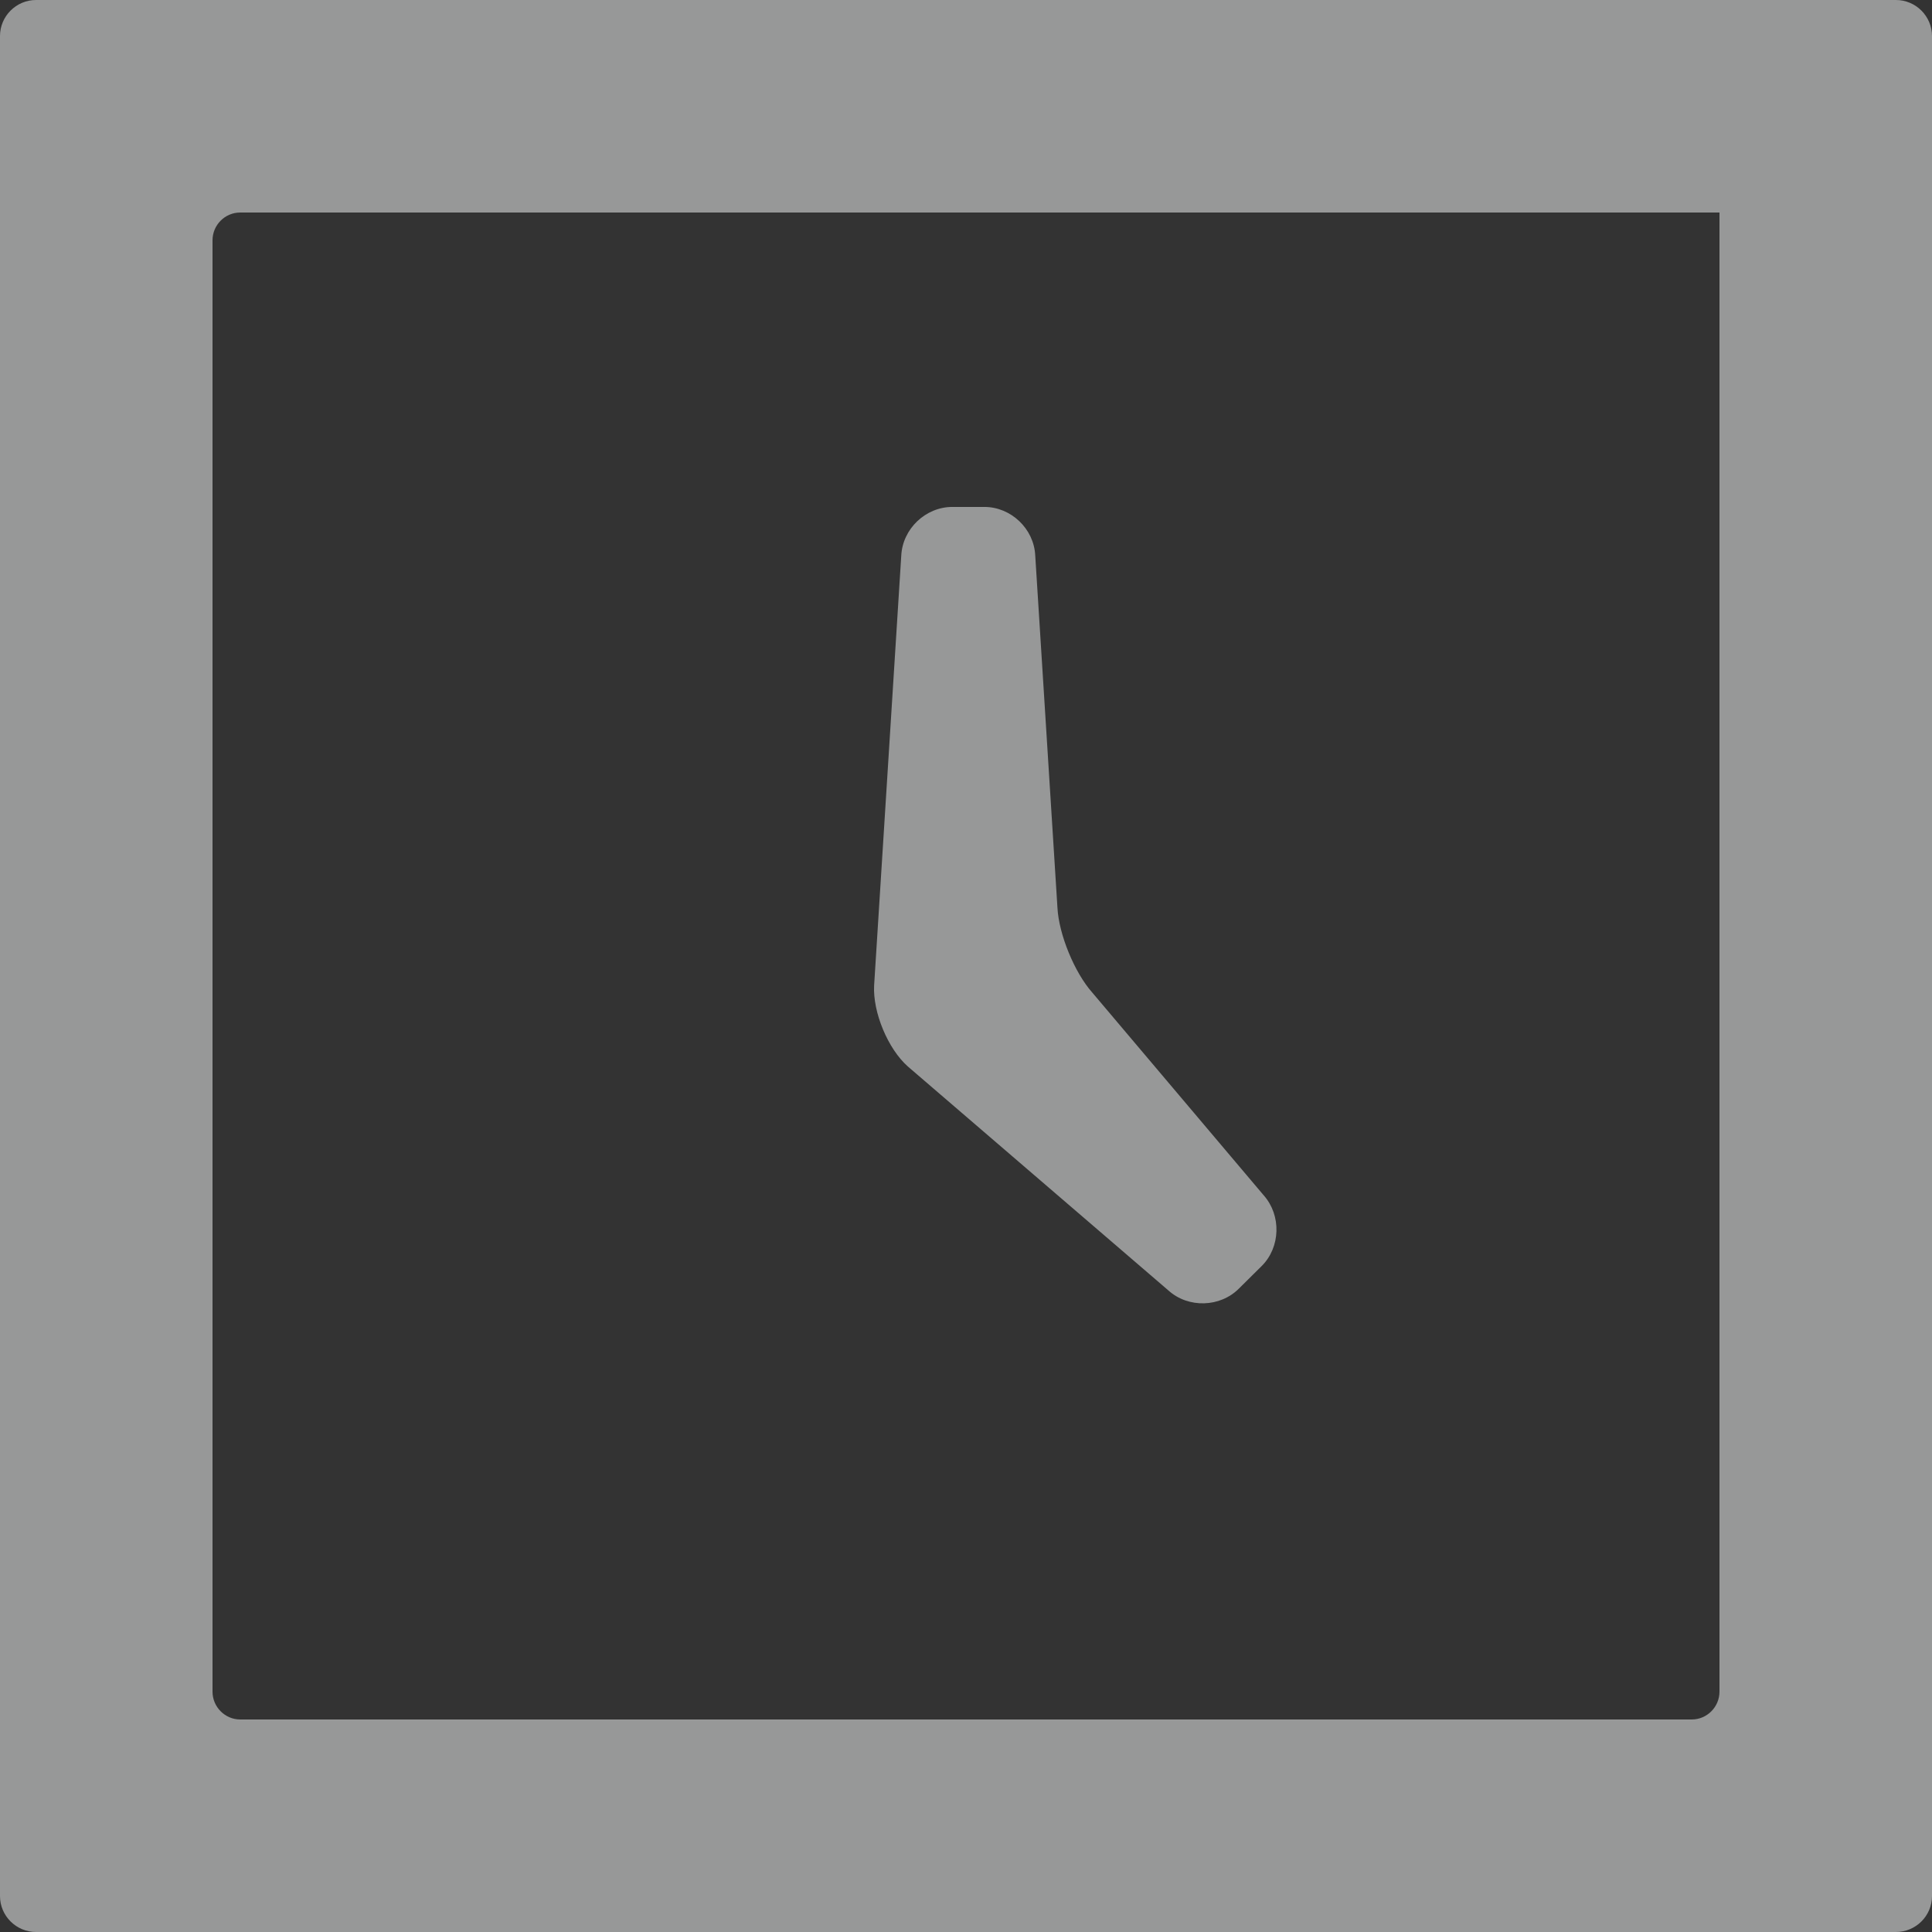 <?xml version="1.0" encoding="UTF-8"?>
<svg width="18px" height="18px" viewBox="0 0 18 18" version="1.1" xmlns="http://www.w3.org/2000/svg">
    <rect x="0" y="0" width="18" height="18" fill="#333333" stroke="none"/>
    <!-- Generator: Sketch 52.5 (67469) - http://www.bohemiancoding.com/sketch -->
    <title>时钟</title>
    <desc>Created with Sketch.</desc>
    <g id="组件" stroke="none" stroke-width="1" fill="none" fill-rule="evenodd" opacity="0.5">
        <g id="菜单控件-2" transform="translate(-91, -587)" fill="#FBFEFE">
            <g id="分组-5">
                <g id="时钟" transform="translate(91, 587)">
                    <path d="M0.336,0 C0.151,0 0,0.151 0,0.336 L0,17.665 C0,17.85 0.151,18 0.336,18 L17.664,18 C17.849,18 18,17.85 18,17.665 L18,0.336 C18,0.151 17.849,0 17.664,0 L0.336,0 Z M16.02,15.761 C16.02,15.903 15.904,16.02 15.762,16.02 L2.238,16.02 C2.096,16.02 1.98,15.903 1.98,15.761 L1.98,2.239 C1.98,2.096 2.096,1.98 2.238,1.98 L16.02,1.98 L16.02,15.761 Z M11.755,11.795 C11.931,11.62 11.939,11.323 11.774,11.137 L10.176,9.247 C10.011,9.061 9.865,8.706 9.852,8.457 L9.645,5.175 C9.633,4.926 9.419,4.723 9.171,4.723 L8.873,4.723 C8.623,4.723 8.41,4.927 8.397,5.175 L8.144,9.182 C8.131,9.431 8.272,9.771 8.458,9.936 L10.886,12.023 C11.071,12.19 11.368,12.181 11.543,12.005 L11.755,11.795 Z" id="Fill-5"></path>
                </g>
            </g>
        </g>
    </g>
</svg>